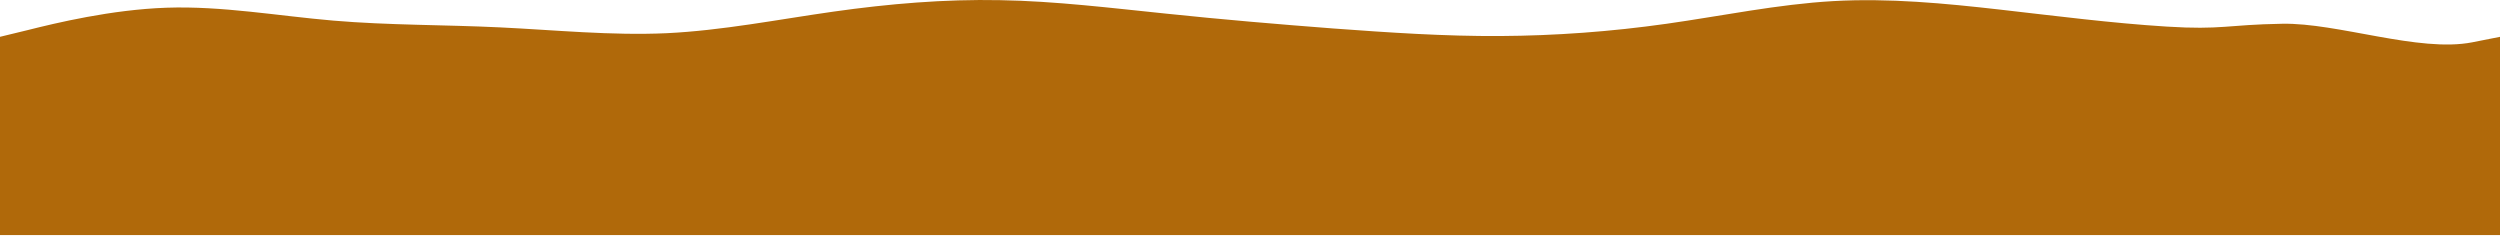<svg width="1589" height="150" viewBox="0 0 1589 150" fill="none" xmlns="http://www.w3.org/2000/svg">
<path d="M0 23.401L17.711 19.101C35.256 14.701 70.677 6.101 105.933 4.901C141.189 3.701 176.611 10.101 211.867 13.101C247.123 16.101 282.544 15.701 317.8 17.401C353.056 19.101 388.477 22.701 423.733 21.101C458.989 19.401 494.411 12.401 529.667 7.401C564.923 2.401 600.344 -0.599 635.6 0.101C670.856 0.701 706.277 5.101 741.533 8.701C776.789 12.401 812.211 15.401 847.467 18.101C882.723 20.701 918.144 23.101 953.4 22.901C988.656 22.701 1024.08 20.101 1059.33 15.101C1094.59 10.101 1130.01 2.701 1165.27 0.701C1200.52 -1.299 1235.94 2.101 1271.2 6.101C1306.46 10.101 1341.88 14.701 1377.13 16.901C1412.39 19.101 1415.24 15.701 1450.5 15.101C1485.76 14.401 1537.5 33.5 1571.29 26.909L1589 23.409V149.401H1571.29C1553.74 149.401 1518.32 149.401 1483.07 149.401C1447.81 149.401 1412.39 149.401 1377.13 149.401C1341.88 149.401 1306.46 149.401 1271.2 149.401C1235.94 149.401 1200.52 149.401 1165.27 149.401C1130.01 149.401 1094.59 149.401 1059.33 149.401C1024.08 149.401 988.656 149.401 953.4 149.401C918.144 149.401 882.723 149.401 847.467 149.401C812.211 149.401 776.789 149.401 741.533 149.401C706.277 149.401 670.856 149.401 635.6 149.401C600.344 149.401 564.923 149.401 529.667 149.401C494.411 149.401 458.989 149.401 423.733 149.401C388.477 149.401 353.056 149.401 317.8 149.401C282.544 149.401 247.123 149.401 211.867 149.401C176.611 149.401 141.189 149.401 105.933 149.401C70.677 149.401 35.256 149.401 17.711 149.401H0V23.401Z" fill="#B0690A"/>
</svg>
